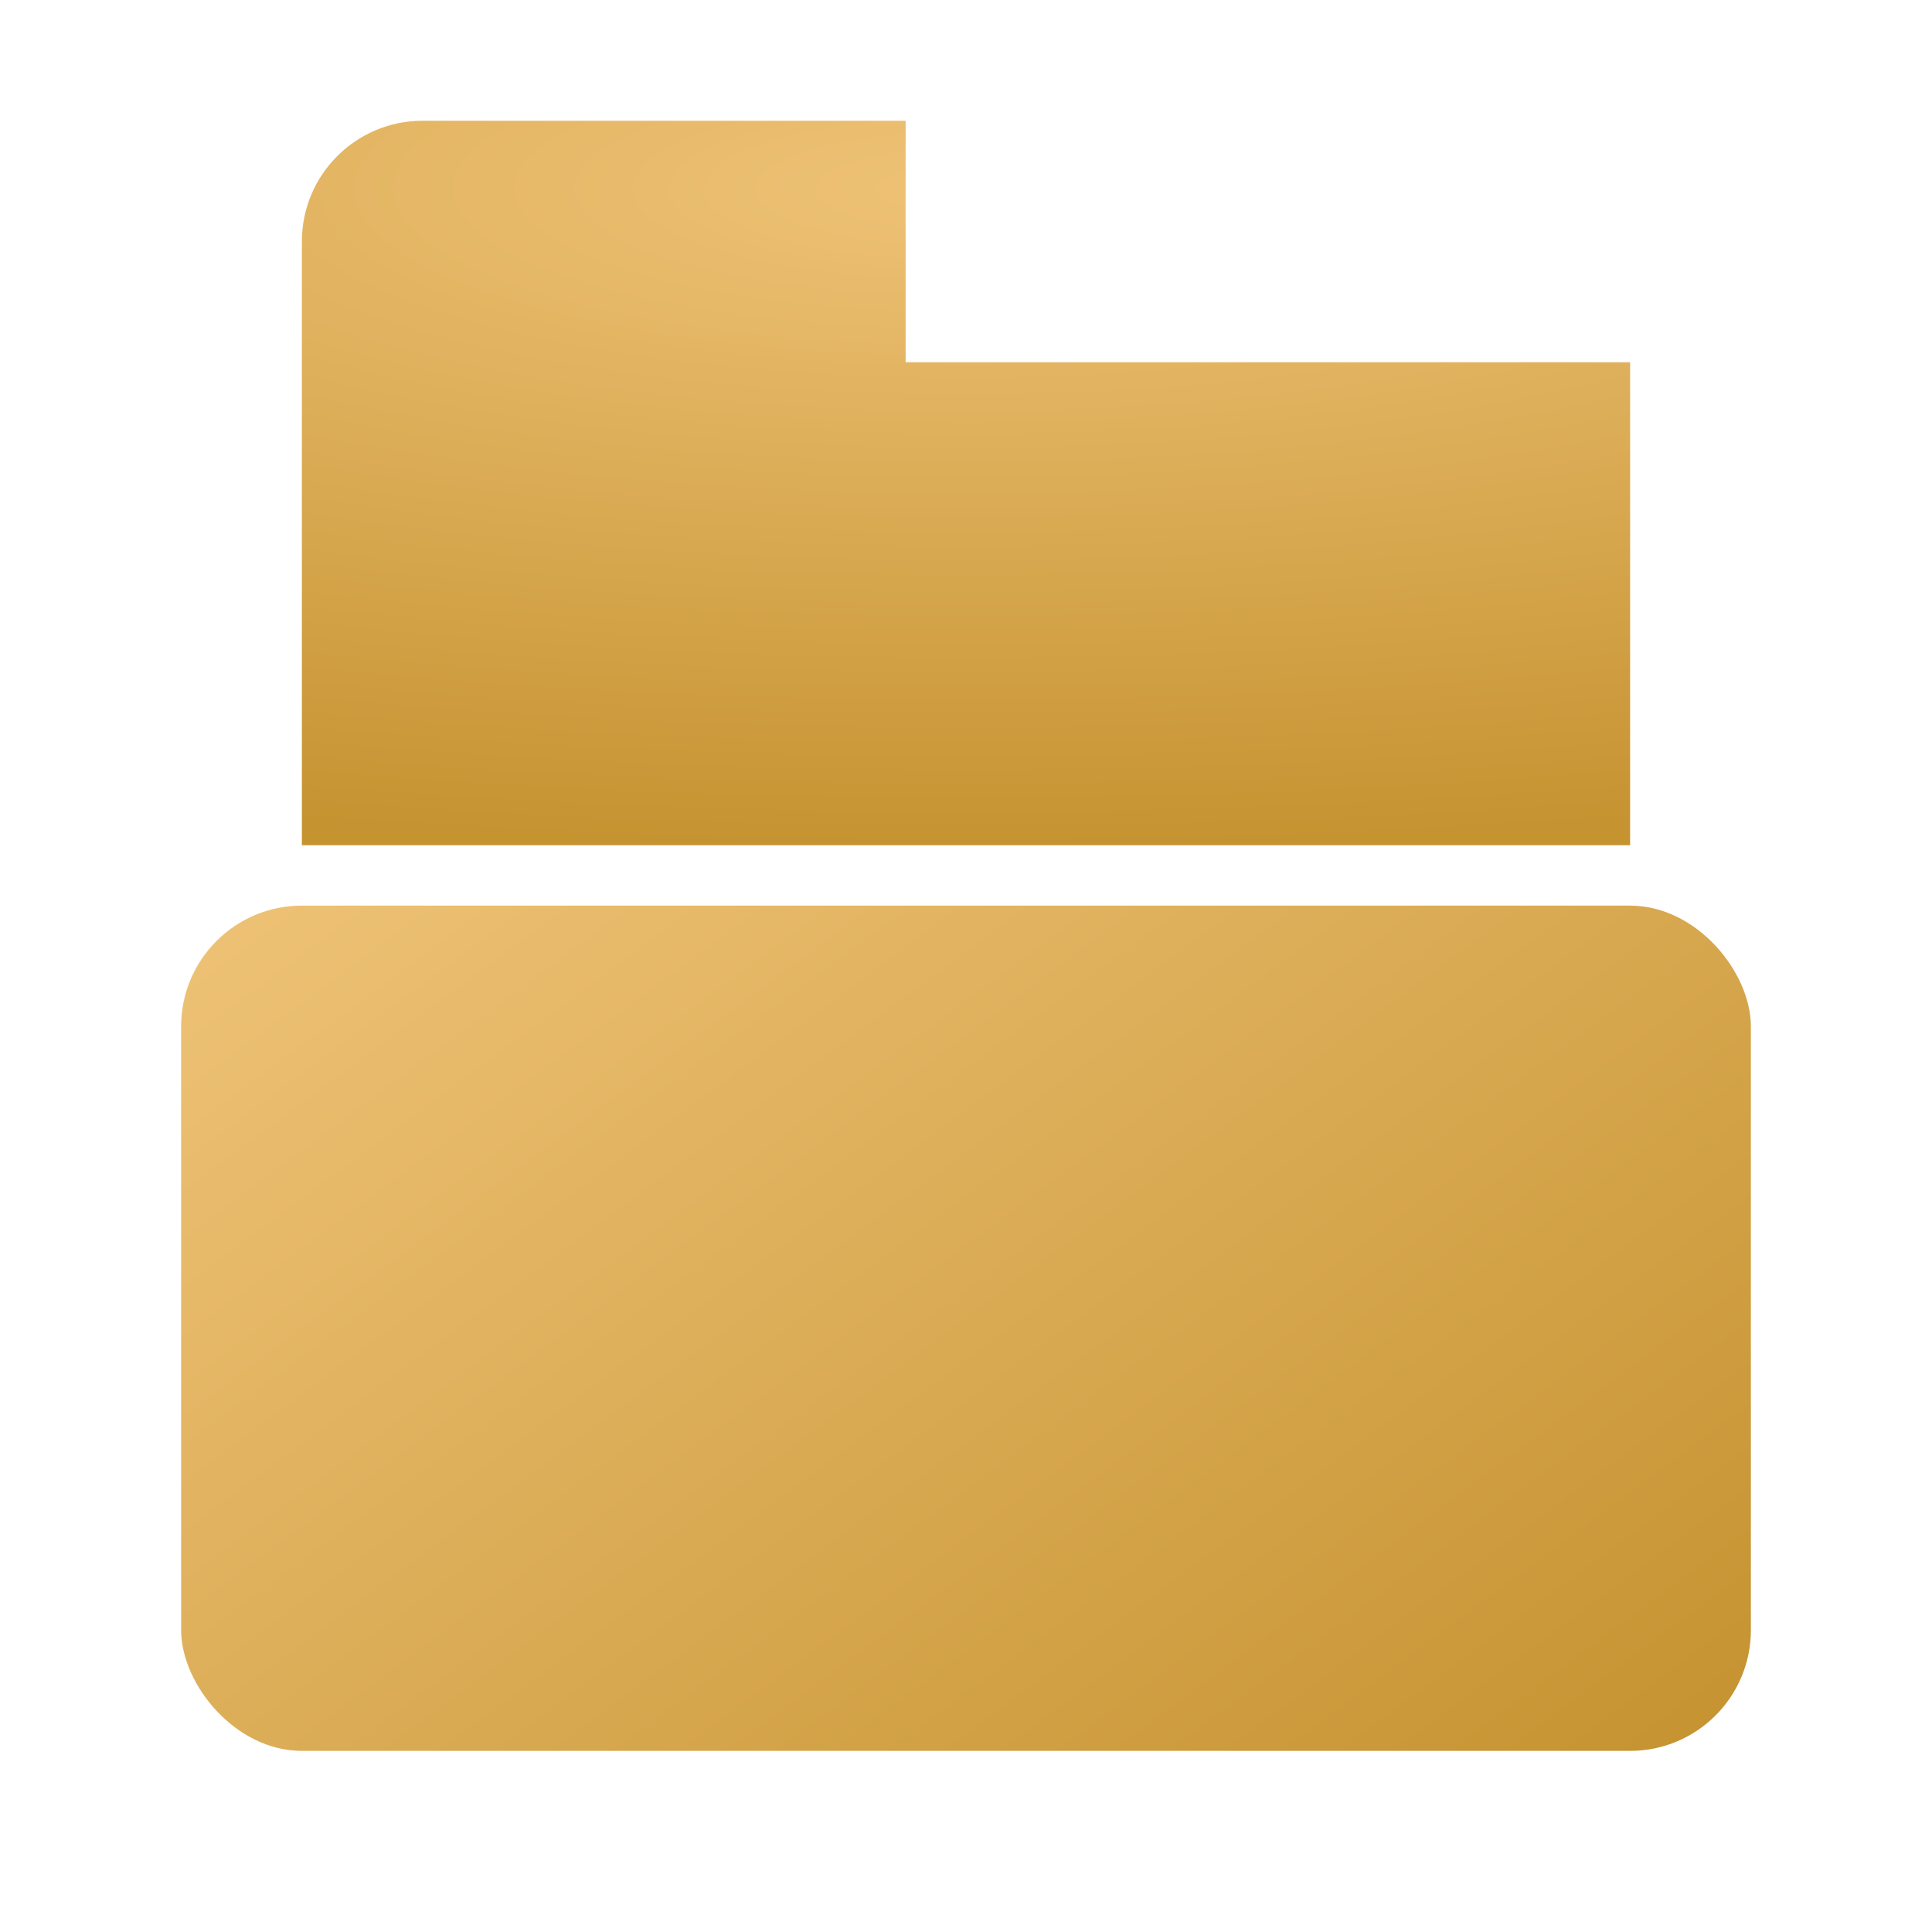 <svg width="32" height="32" viewBox="0 0 32 32" fill="none" xmlns="http://www.w3.org/2000/svg">
<g filter="url(#filter0_i)">
<rect x="3" y="16" width="26" height="14" rx="2" fill="url(#paint0_linear)"/>
</g>
<path fill-rule="evenodd" clip-rule="evenodd" d="M7 2C5.895 2 5 2.895 5 4V14H27V6H15V2H7Z" fill="url(#paint1_radial)"/>
<defs>
<filter id="filter0_i" x="3" y="15" width="26" height="15" filterUnits="userSpaceOnUse" color-interpolation-filters="sRGB">
<feFlood flood-opacity="0" result="BackgroundImageFix"/>
<feBlend mode="normal" in="SourceGraphic" in2="BackgroundImageFix" result="shape"/>
<feColorMatrix in="SourceAlpha" type="matrix" values="0 0 0 0 0 0 0 0 0 0 0 0 0 0 0 0 0 0 127 0" result="hardAlpha"/>
<feOffset dy="-1"/>
<feGaussianBlur stdDeviation="1"/>
<feComposite in2="hardAlpha" operator="arithmetic" k2="-1" k3="1"/>
<feColorMatrix type="matrix" values="0 0 0 0 0 0 0 0 0 0 0 0 0 0 0 0 0 0 0.14 0"/>
<feBlend mode="overlay" in2="shape" result="effect1_innerShadow"/>
</filter>
<linearGradient id="paint0_linear" x1="3" y1="16" x2="18.616" y2="37.088" gradientUnits="userSpaceOnUse">
<stop offset="0.008" stop-color="#EEC276"/>
<stop offset="1" stop-color="#C69331"/>
</linearGradient>
<radialGradient id="paint1_radial" cx="0" cy="0" r="1" gradientUnits="userSpaceOnUse" gradientTransform="translate(16 3.145) rotate(90) scale(10.855 39.856)">
<stop stop-color="#EEC276"/>
<stop offset="1" stop-color="#C69331"/>
</radialGradient>
</defs>
</svg>
